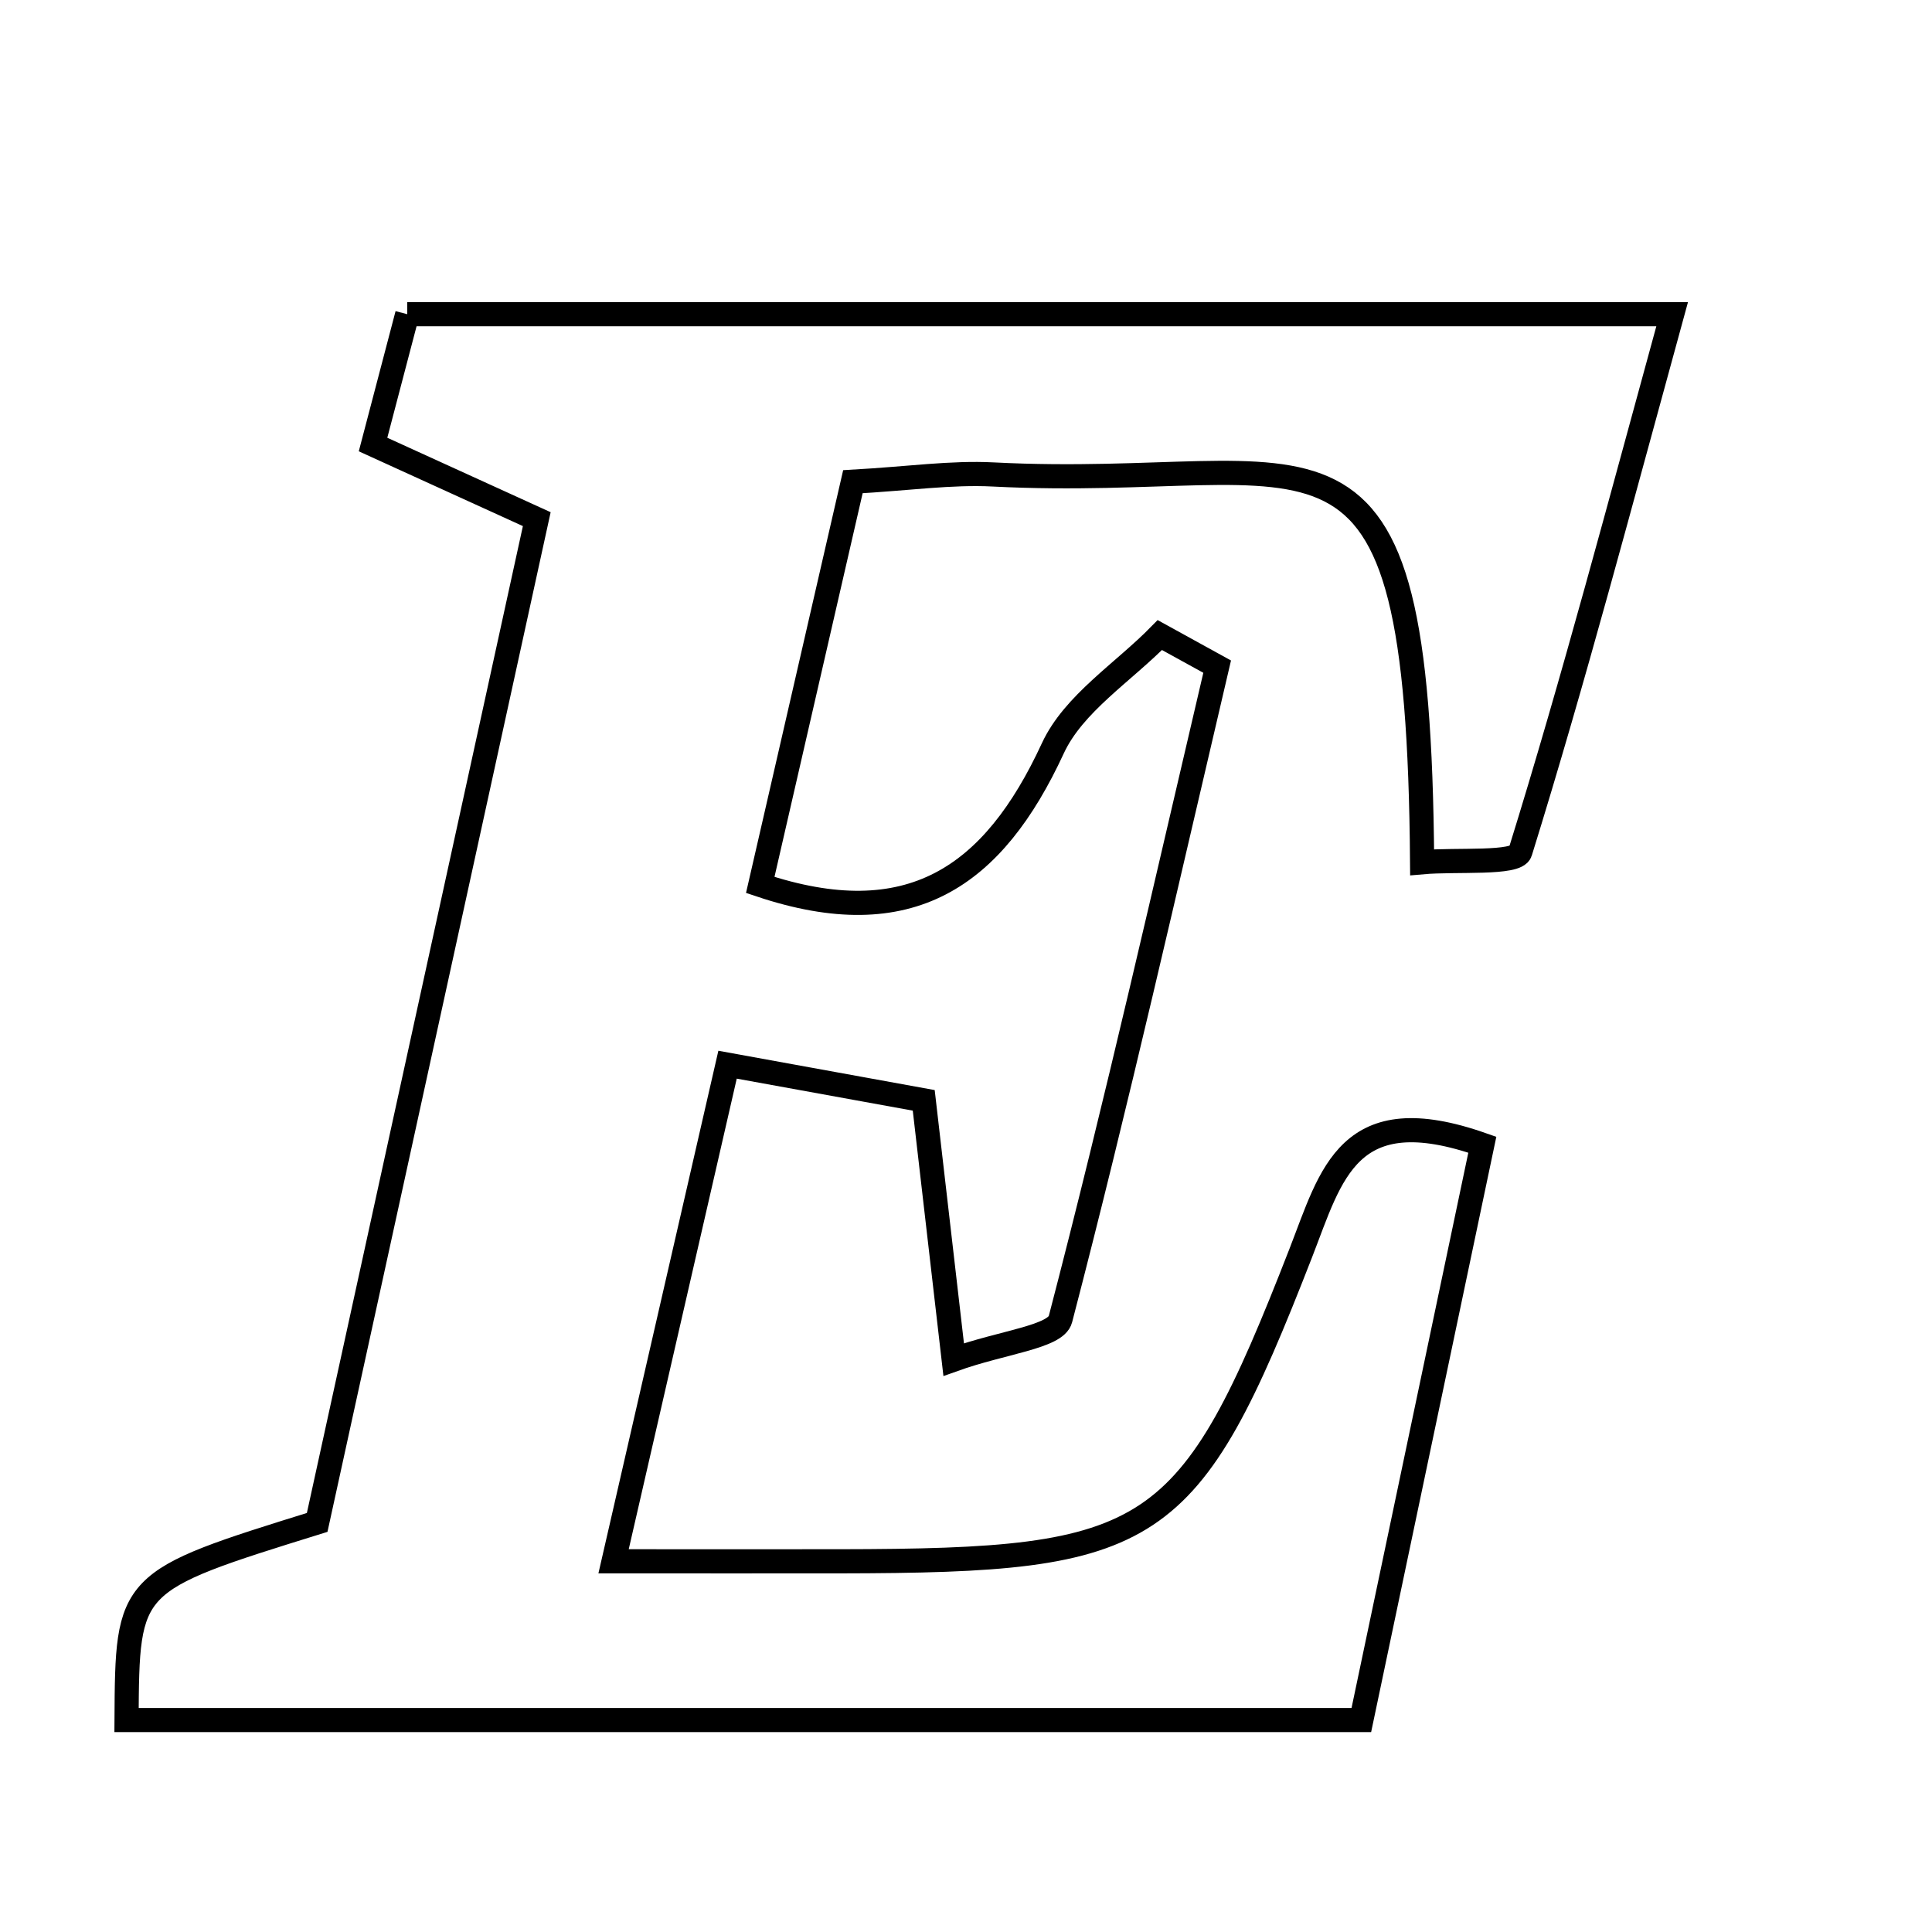 <svg xmlns="http://www.w3.org/2000/svg" viewBox="0.0 0.0 24.0 24.0" height="200px" width="200px"><path fill="none" stroke="black" stroke-width=".3" stroke-opacity="1.0"  filling="0" d="M5.059 3.903 C10.263 3.903 15.322 3.903 20.772 3.903 C20.125 6.259 19.552 8.436 18.885 10.584 C18.838 10.737 18.095 10.673 17.666 10.711 C17.62 4.614 16.432 6.104 12.338 5.894 C11.816 5.867 11.288 5.945 10.595 5.984 C10.21 7.658 9.838 9.277 9.444 10.993 C11.3 11.615 12.339 10.897 13.079 9.295 C13.336 8.74 13.954 8.353 14.408 7.889 C14.645 8.019 14.883 8.15 15.12 8.281 C14.485 10.987 13.874 13.699 13.173 16.388 C13.116 16.609 12.453 16.672 11.847 16.889 C11.715 15.745 11.609 14.822 11.475 13.669 C10.749 13.537 10.012 13.403 9.038 13.226 C8.568 15.273 8.138 17.144 7.622 19.395 C8.718 19.395 9.575 19.396 10.433 19.395 C14.342 19.389 14.767 19.142 16.16 15.562 C16.54 14.586 16.746 13.633 18.414 14.22 C17.924 16.554 17.424 18.928 16.911 21.367 C11.683 21.367 6.628 21.367 1.572 21.367 C1.582 19.645 1.582 19.645 3.94 18.912 C4.818 14.897 5.726 10.753 6.668 6.449 C5.986 6.138 5.388 5.865 4.634 5.522 C4.771 4.999 4.916 4.448 5.059 3.903"></path></svg>